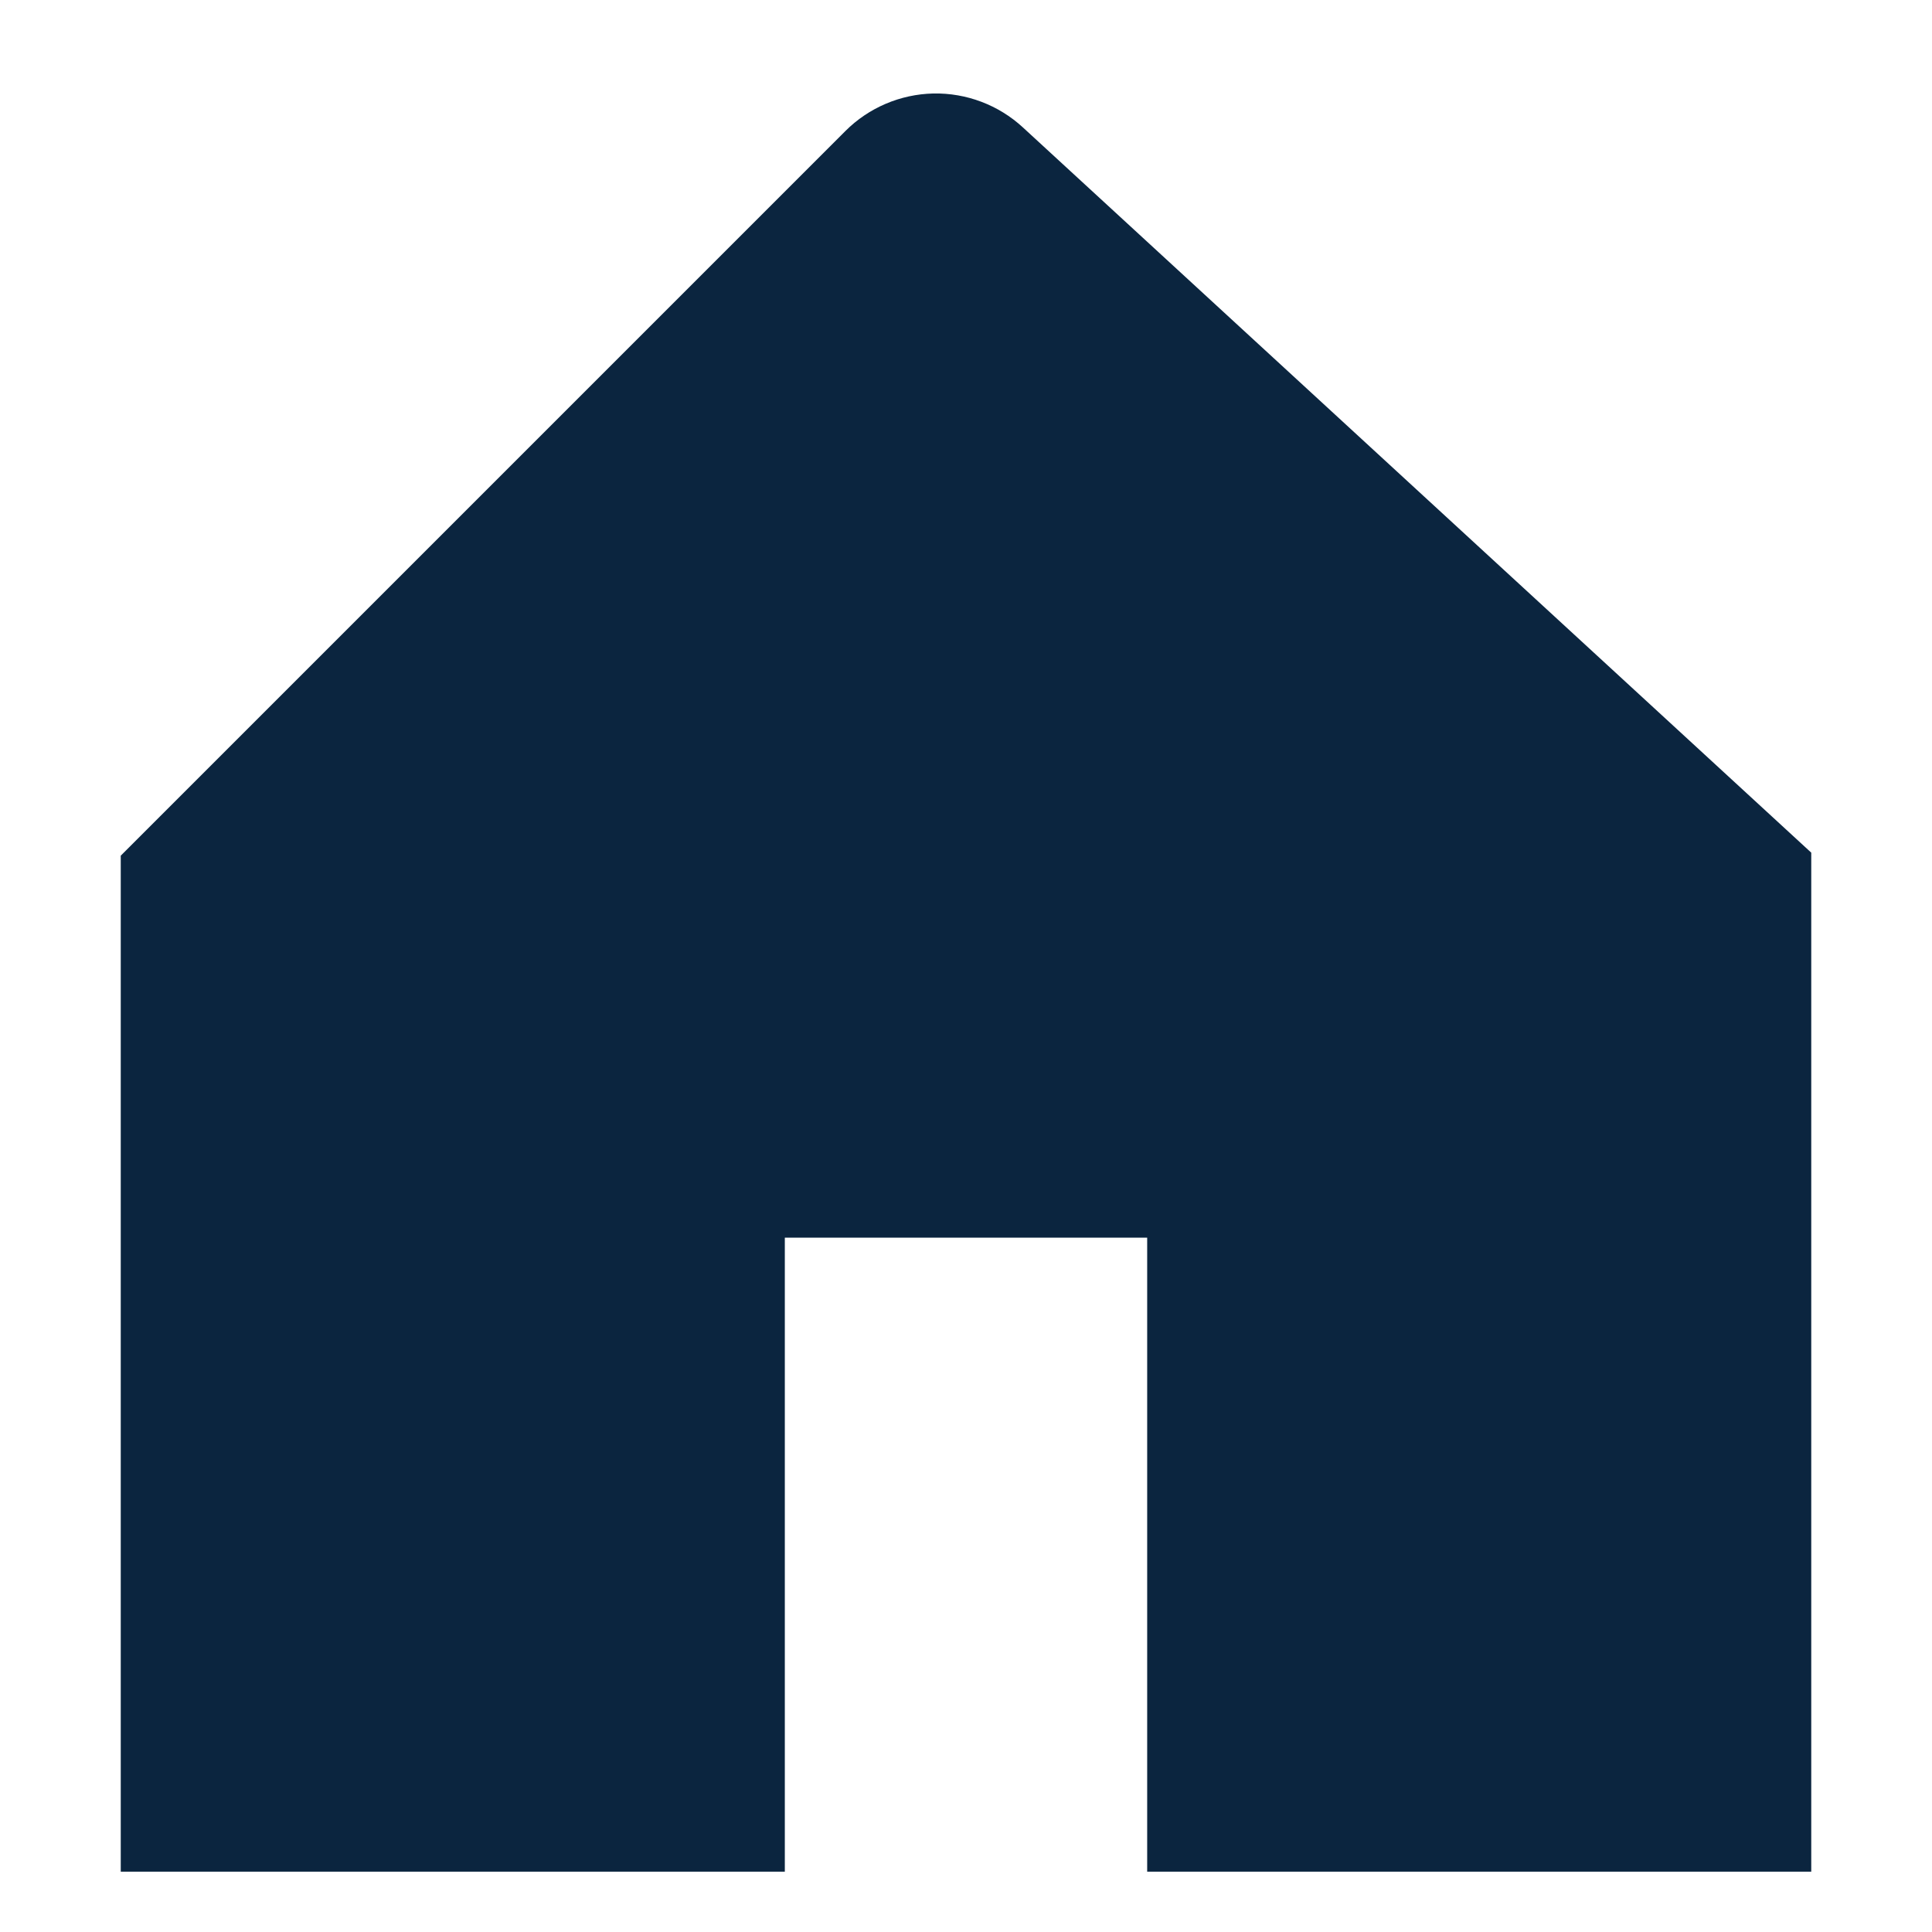<svg width="18" height="18" viewBox="0 0 18 18" fill="none" xmlns="http://www.w3.org/2000/svg">
<path d="M9.53 1.187L16.512 7.61L16.875 7.944V17.438H10.688V11.531H7.312V17.438H1.125V7.972L1.455 7.642L7.876 1.221C8.094 1.003 8.388 0.878 8.696 0.871C9.004 0.865 9.303 0.978 9.53 1.187Z" fill="#0B253F"/>
</svg>

